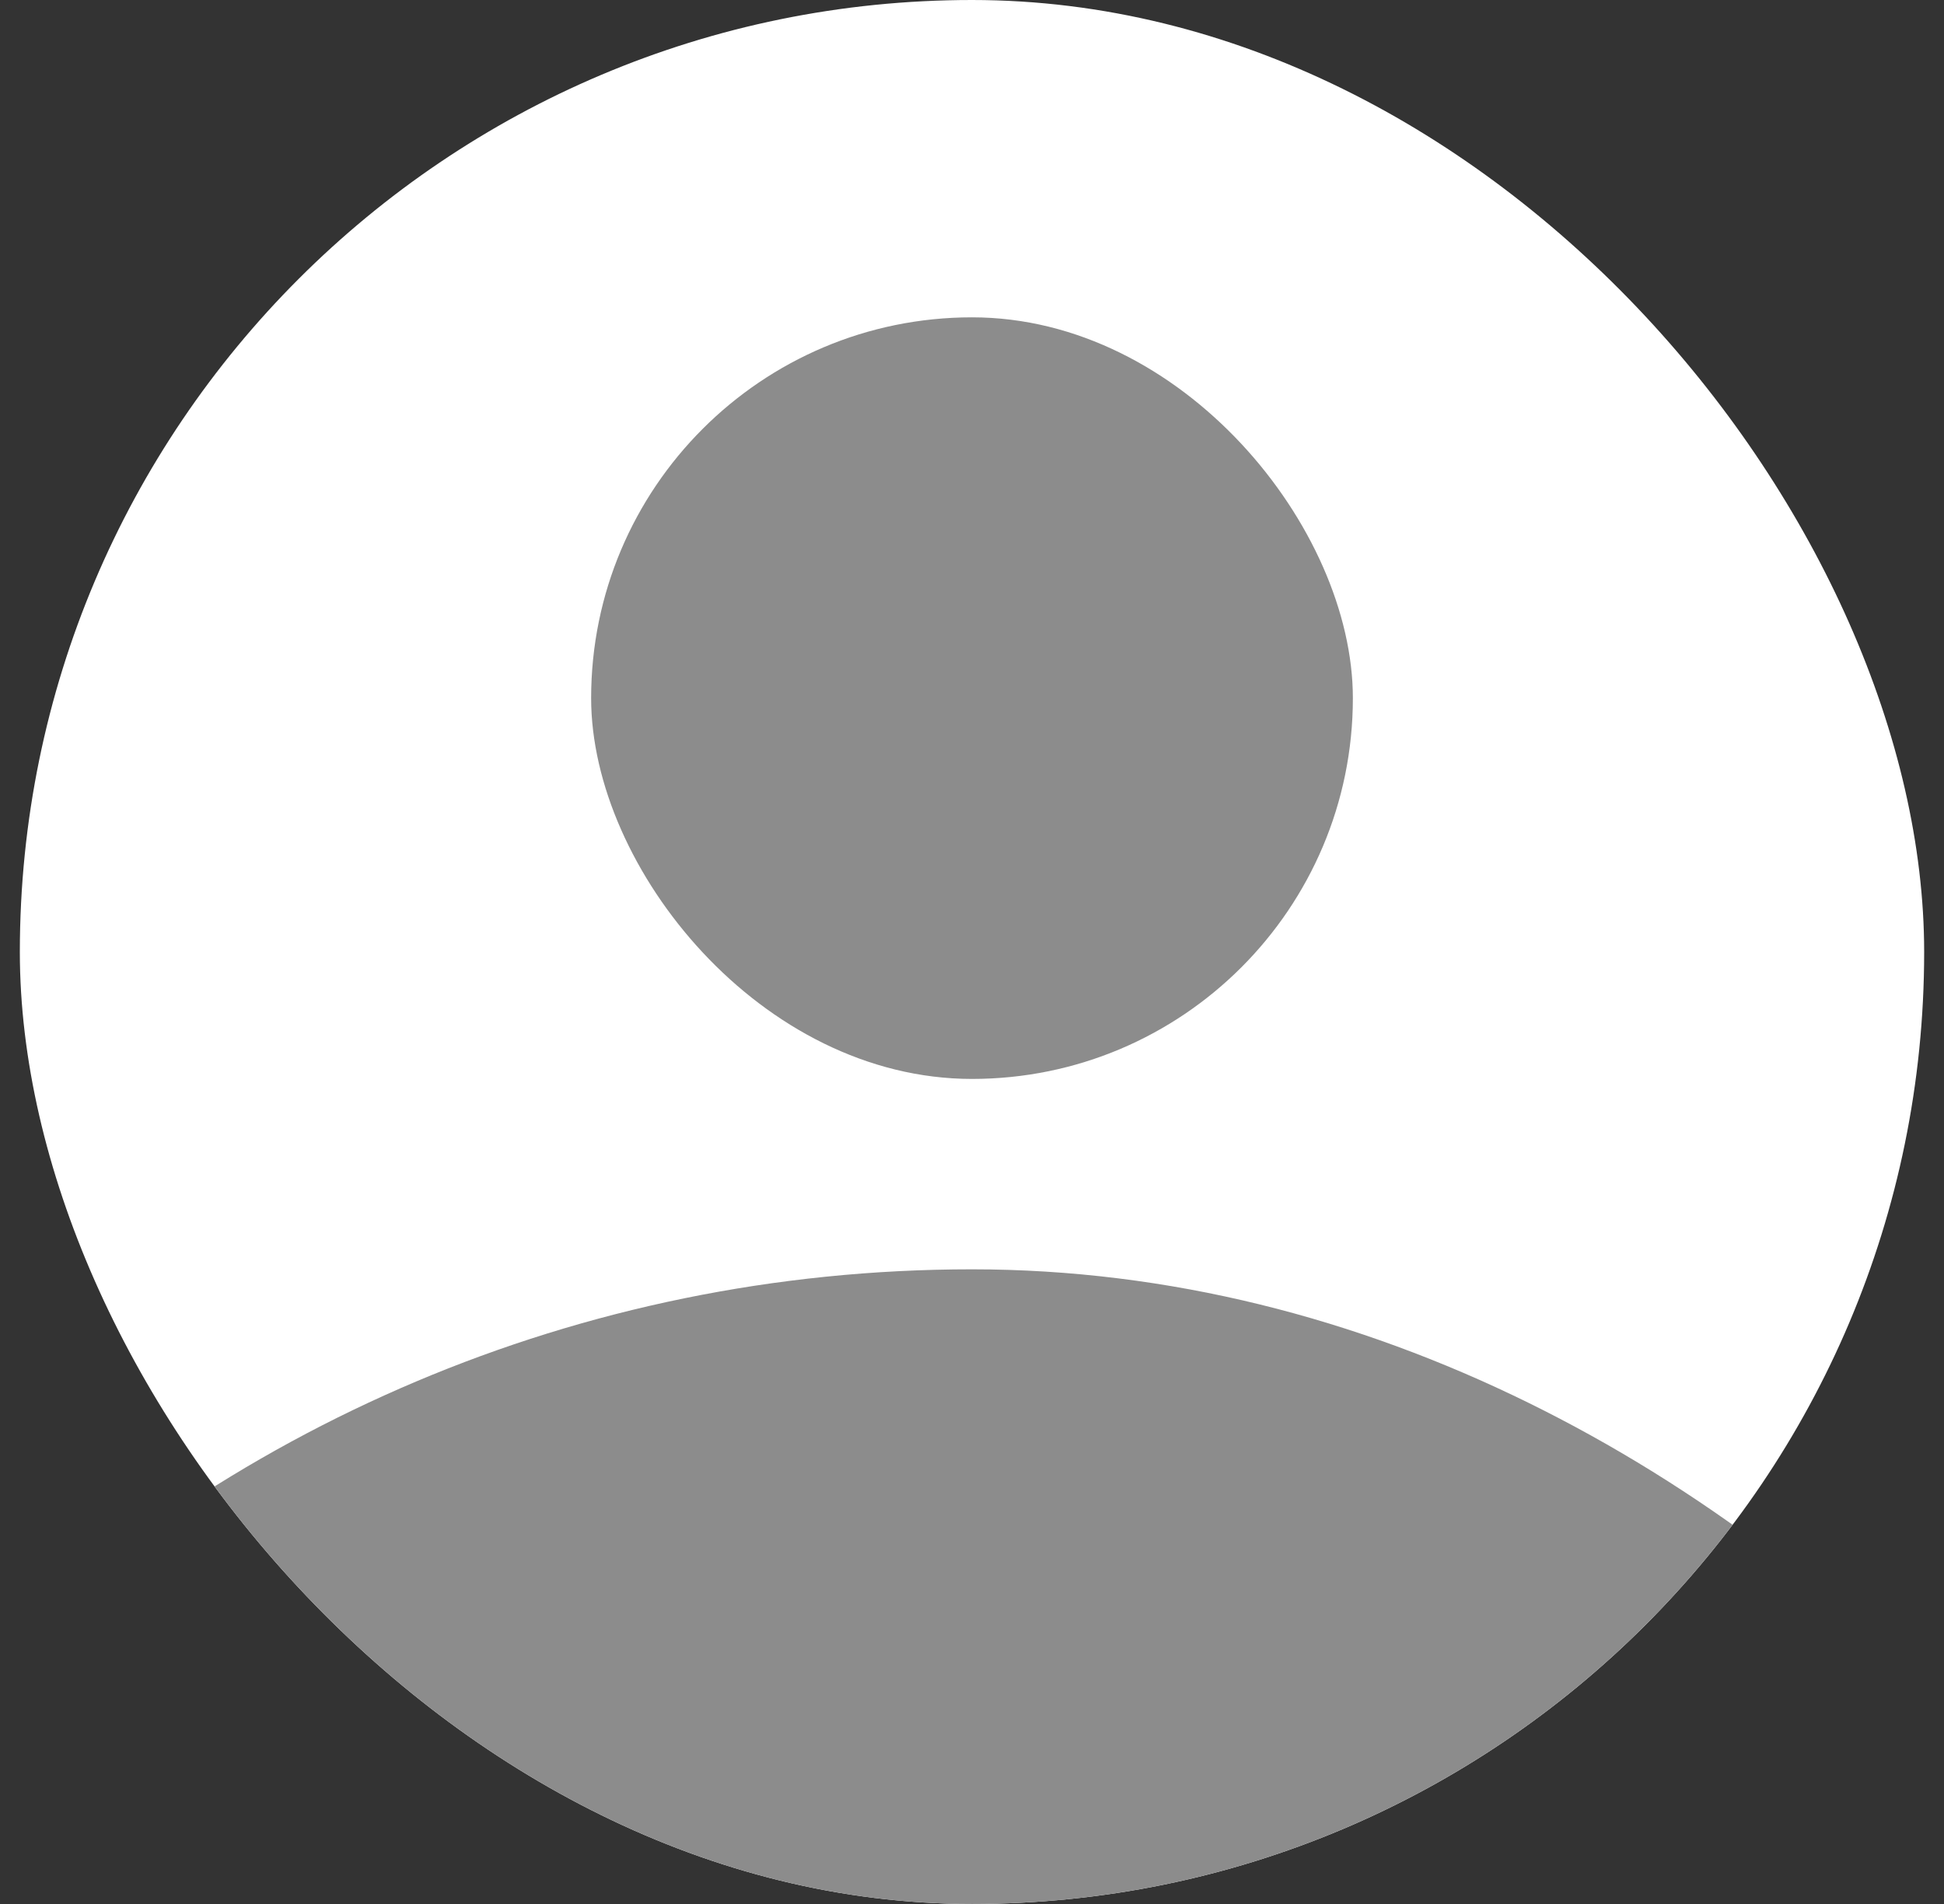 <svg xmlns="http://www.w3.org/2000/svg" width="49" height="48" viewBox="0 0 49 48" fill="none">
<rect x="0" y="0" width="49" height="48" fill="#333333" stroke="none"/>
<g clip-path="url(#clip0_3372_18122)">
<rect x="0.5" width="48" height="48" rx="24" fill="white"/>
<rect x="14.9" y="8" width="19.2" height="19.2" rx="9.6" fill="#8C8C8C"/>
<rect x="-11.5" y="32" width="72" height="72" rx="36" fill="#8C8C8C"/>
</g>
<defs>
<clipPath id="clip0_3372_18122">
<rect x="0.5" width="48" height="48" rx="24" fill="white"/>
</clipPath>
</defs>
</svg>